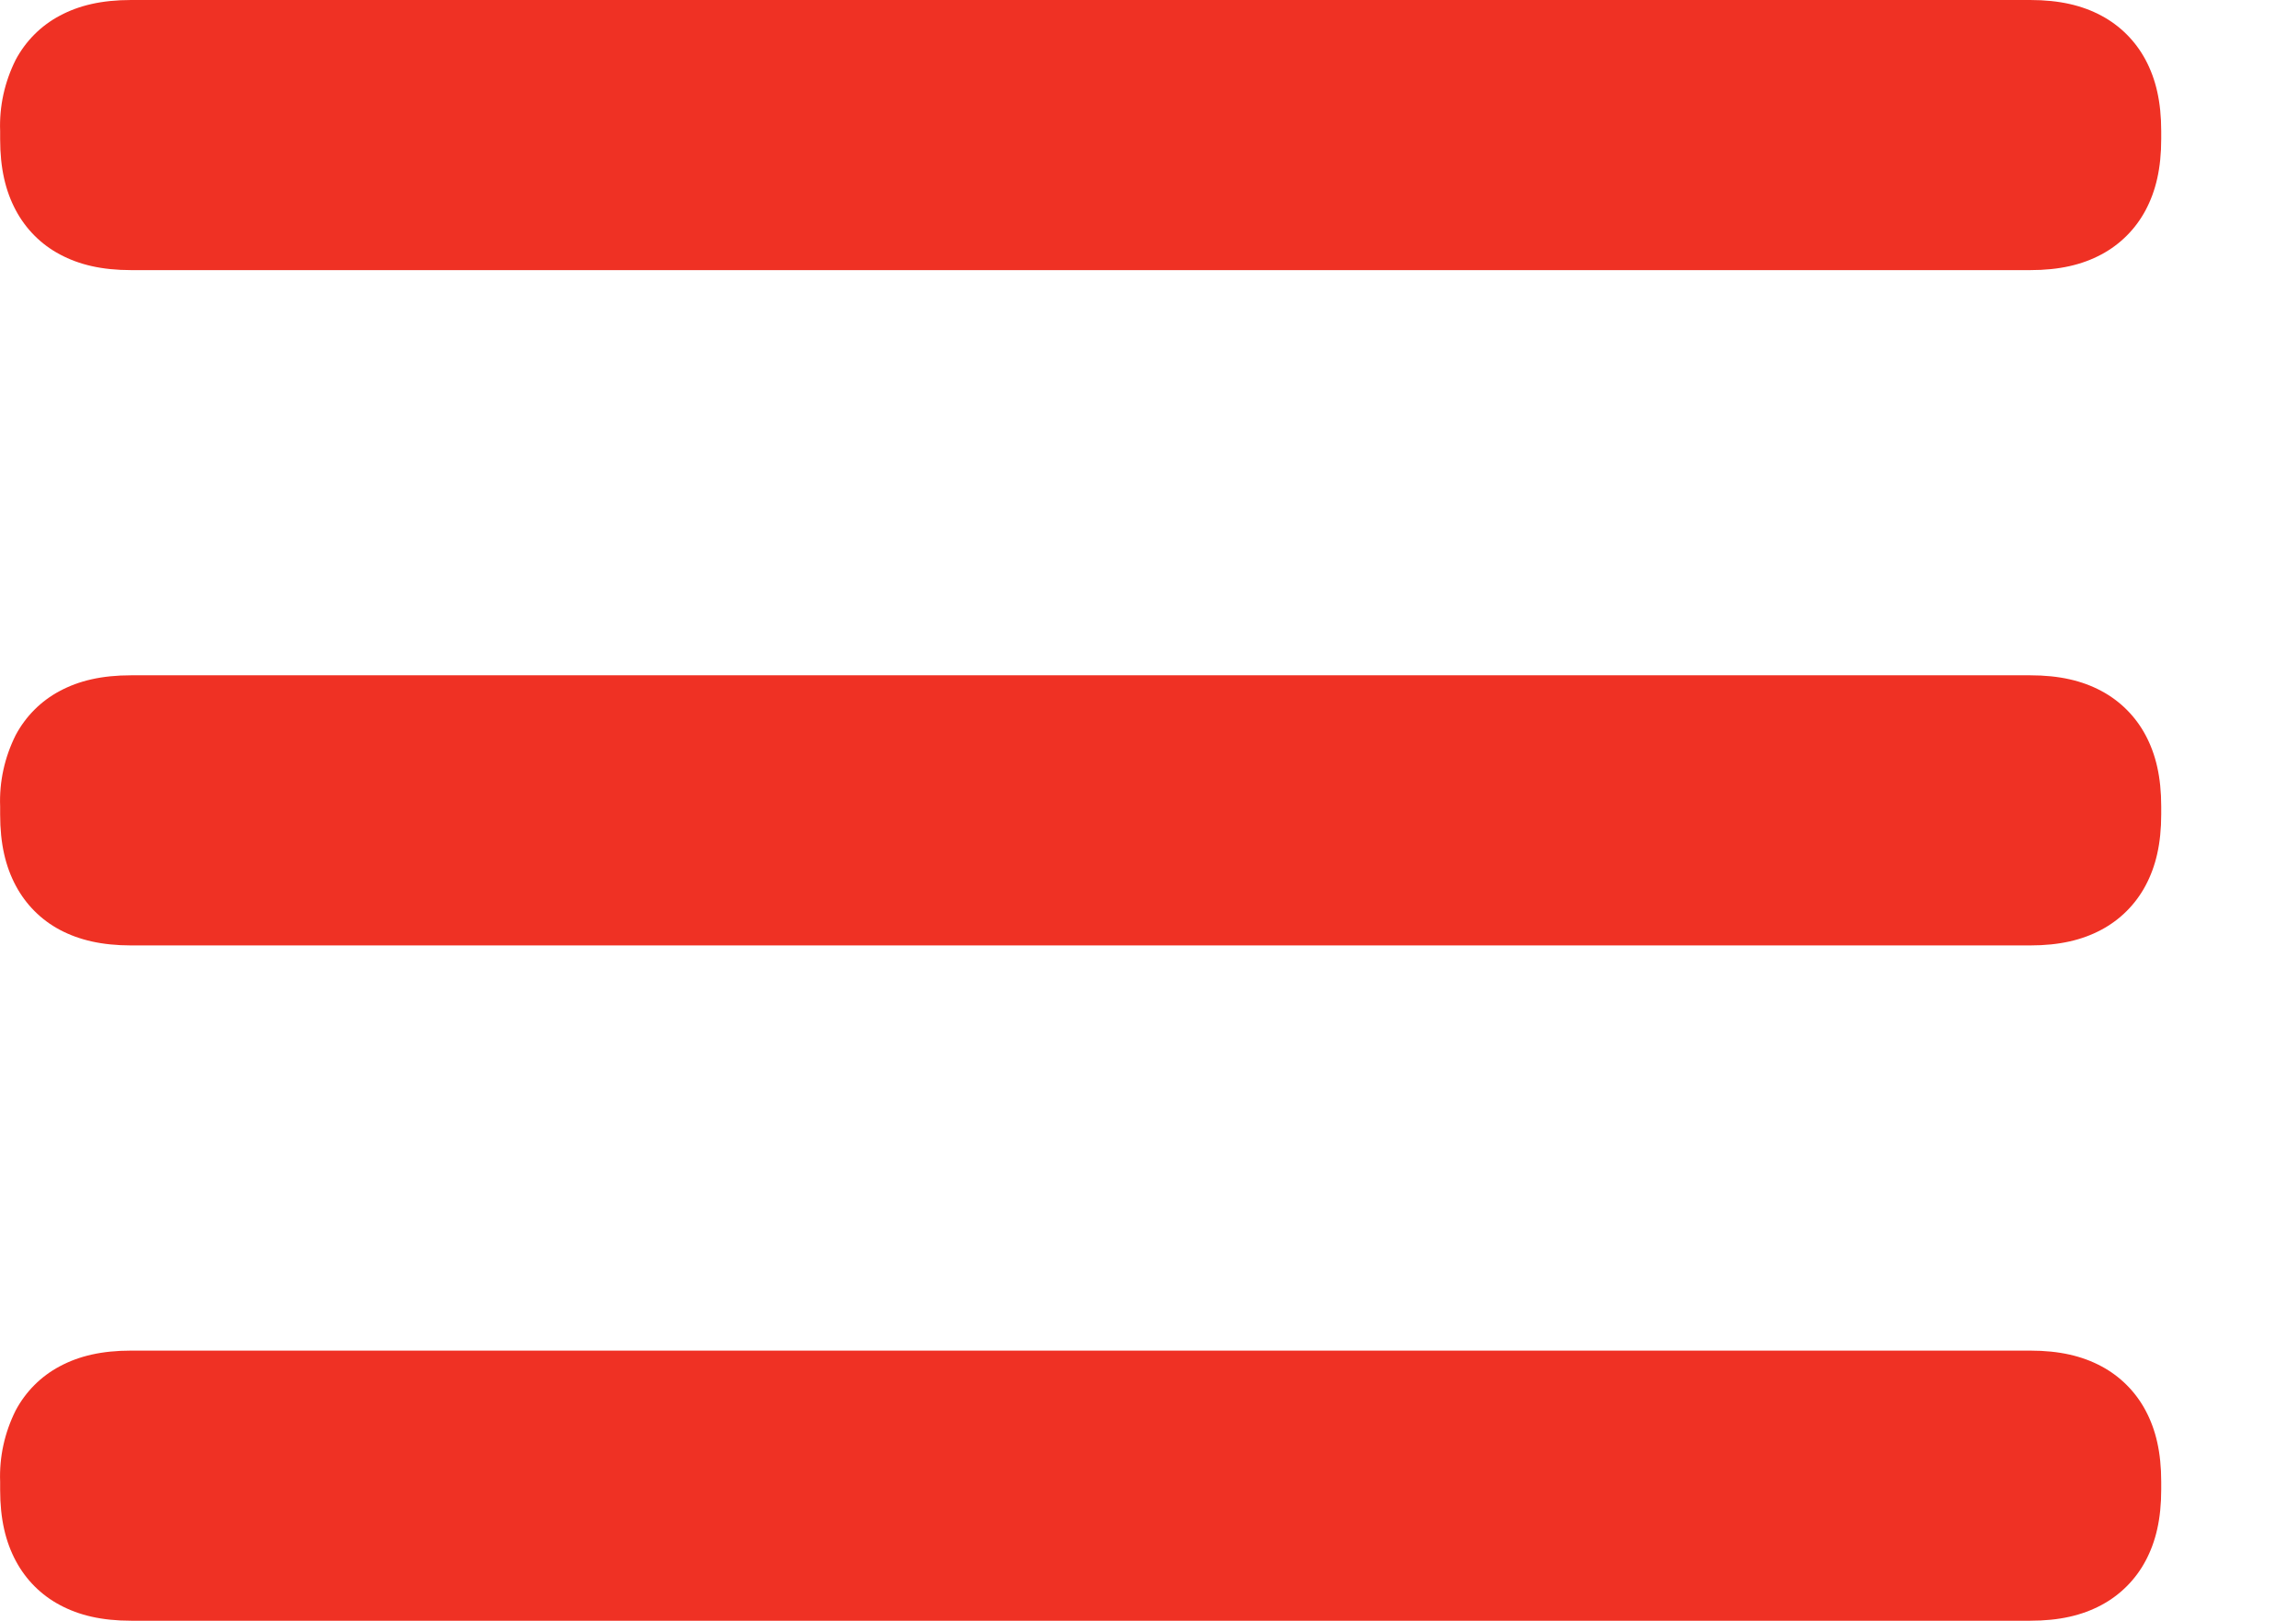 <svg width="17" height="12" viewBox="0 0 17 12" fill="none" xmlns="http://www.w3.org/2000/svg">
<path fill-rule="evenodd" clip-rule="evenodd" d="M0.972 12H15.031C15.249 12 15.417 11.96 15.559 11.884C15.698 11.81 15.812 11.696 15.886 11.557C15.962 11.415 16.002 11.247 16.002 11.029V10.971C16.002 10.753 15.962 10.585 15.886 10.443C15.812 10.304 15.698 10.19 15.559 10.116C15.417 10.04 15.249 10 15.031 10H0.971C0.753 10 0.585 10.04 0.443 10.116C0.303 10.19 0.19 10.304 0.116 10.443C0.034 10.607 -0.006 10.788 0.001 10.971V11.03C0.001 11.247 0.041 11.415 0.117 11.557C0.191 11.696 0.304 11.81 0.444 11.884C0.586 11.96 0.754 12 0.972 12ZM0.972 7H15.031C15.249 7 15.417 6.96 15.559 6.884C15.698 6.81 15.812 6.696 15.886 6.557C15.962 6.415 16.002 6.247 16.002 6.029V5.971C16.002 5.753 15.962 5.585 15.886 5.443C15.812 5.304 15.698 5.19 15.559 5.116C15.417 5.04 15.249 5 15.031 5H0.971C0.753 5 0.585 5.04 0.443 5.116C0.303 5.19 0.19 5.304 0.116 5.443C0.034 5.607 -0.006 5.788 0.001 5.971V6.03C0.001 6.248 0.041 6.416 0.117 6.558C0.191 6.697 0.304 6.811 0.444 6.885C0.586 6.96 0.754 7 0.972 7ZM0.972 2H15.031C15.249 2 15.417 1.96 15.559 1.884C15.698 1.81 15.812 1.696 15.886 1.557C15.962 1.415 16.002 1.247 16.002 1.029V0.971C16.002 0.753 15.962 0.585 15.886 0.443C15.812 0.304 15.698 0.19 15.559 0.116C15.417 0.04 15.249 0 15.031 0H0.971C0.753 0 0.585 0.04 0.443 0.116C0.303 0.19 0.19 0.304 0.116 0.443C0.034 0.607 -0.006 0.788 0.001 0.971V1.029C0.001 1.247 0.041 1.415 0.117 1.557C0.191 1.696 0.304 1.81 0.444 1.884C0.586 1.96 0.754 2 0.972 2Z" fill="#EF3124"/>
</svg>
